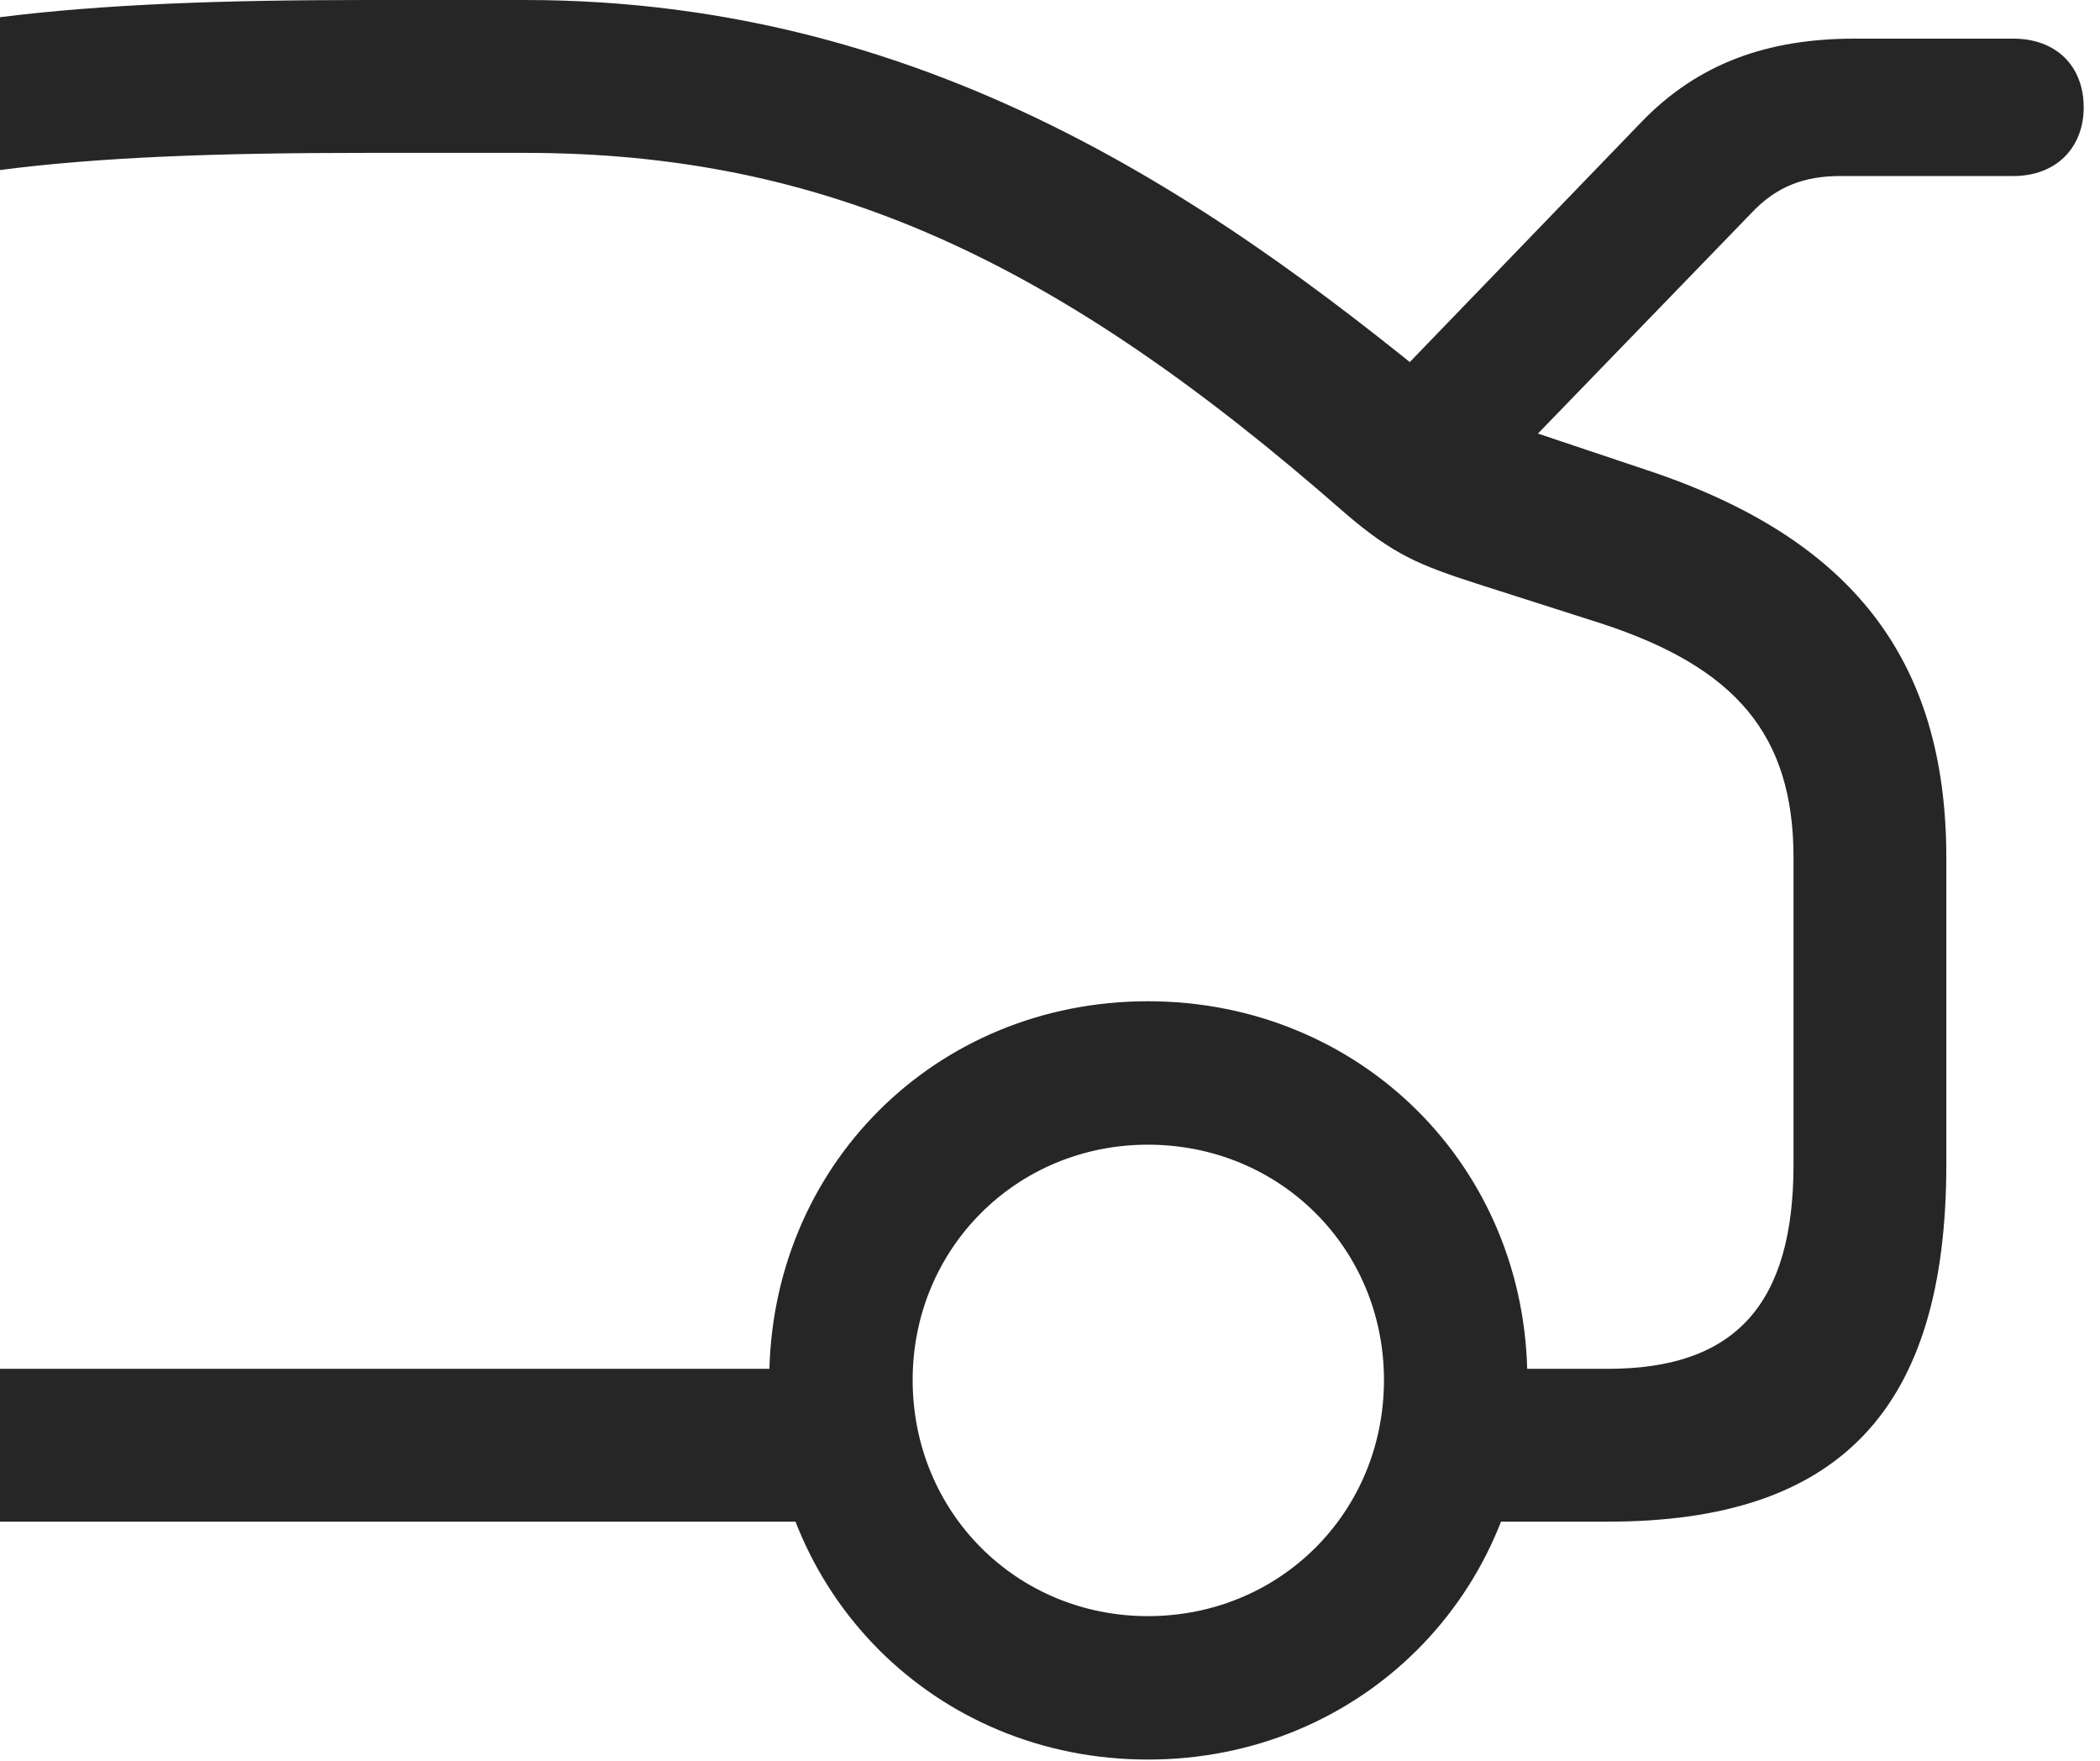 <?xml version="1.0" encoding="UTF-8"?>
<!--Generator: Apple Native CoreSVG 326-->
<!DOCTYPE svg
PUBLIC "-//W3C//DTD SVG 1.1//EN"
       "http://www.w3.org/Graphics/SVG/1.1/DTD/svg11.dtd">
<svg version="1.1" xmlns="http://www.w3.org/2000/svg" xmlns:xlink="http://www.w3.org/1999/xlink" viewBox="0 0 47.773 40.059">
 <g>
  <rect height="40.059" opacity="0" width="47.773" x="0" y="0"/>
  <path d="M26.113 40.02C30.957 40.02 34.746 36.23 34.746 31.387C34.746 26.543 30.957 22.773 26.113 22.773C21.27 22.773 17.5 26.543 17.5 31.387C17.5 36.23 21.27 40.02 26.113 40.02ZM26.113 36.758C23.125 36.758 20.762 34.395 20.762 31.387C20.762 28.398 23.125 26.035 26.113 26.035C29.121 26.035 31.484 28.398 31.484 31.387C31.484 34.395 29.121 36.758 26.113 36.758ZM30.82 9.531L33.34 11.562L39.844 4.844C40.41 4.238 41.055 4.004 41.855 4.004L45.801 4.004C46.777 4.004 47.402 3.359 47.402 2.441C47.402 1.504 46.777 0.879 45.801 0.879L42.188 0.879C40.234 0.879 38.633 1.426 37.324 2.793ZM0 31.133L0 34.609L19.961 34.609L19.961 31.133ZM0 0.391L0 3.867C2.266 3.574 4.902 3.477 8.32 3.477L11.934 3.477C18.77 3.477 24.043 5.918 30.586 11.66C31.699 12.617 32.285 12.852 33.613 13.281L36.426 14.18C39.473 15.176 40.801 16.699 40.801 19.512L40.801 26.484C40.801 29.668 39.473 31.133 36.582 31.133L32.949 31.133L32.949 34.609L36.582 34.609C41.855 34.609 44.277 32.051 44.277 26.484L44.277 19.512C44.277 14.98 42.109 12.227 37.441 10.684L33.418 9.336C28.008 4.844 21.367 0 11.934 0L8.32 0C5.02 0 2.344 0.098 0 0.391Z" fill="black" fill-opacity="0.85"/>
 </g>
</svg>
